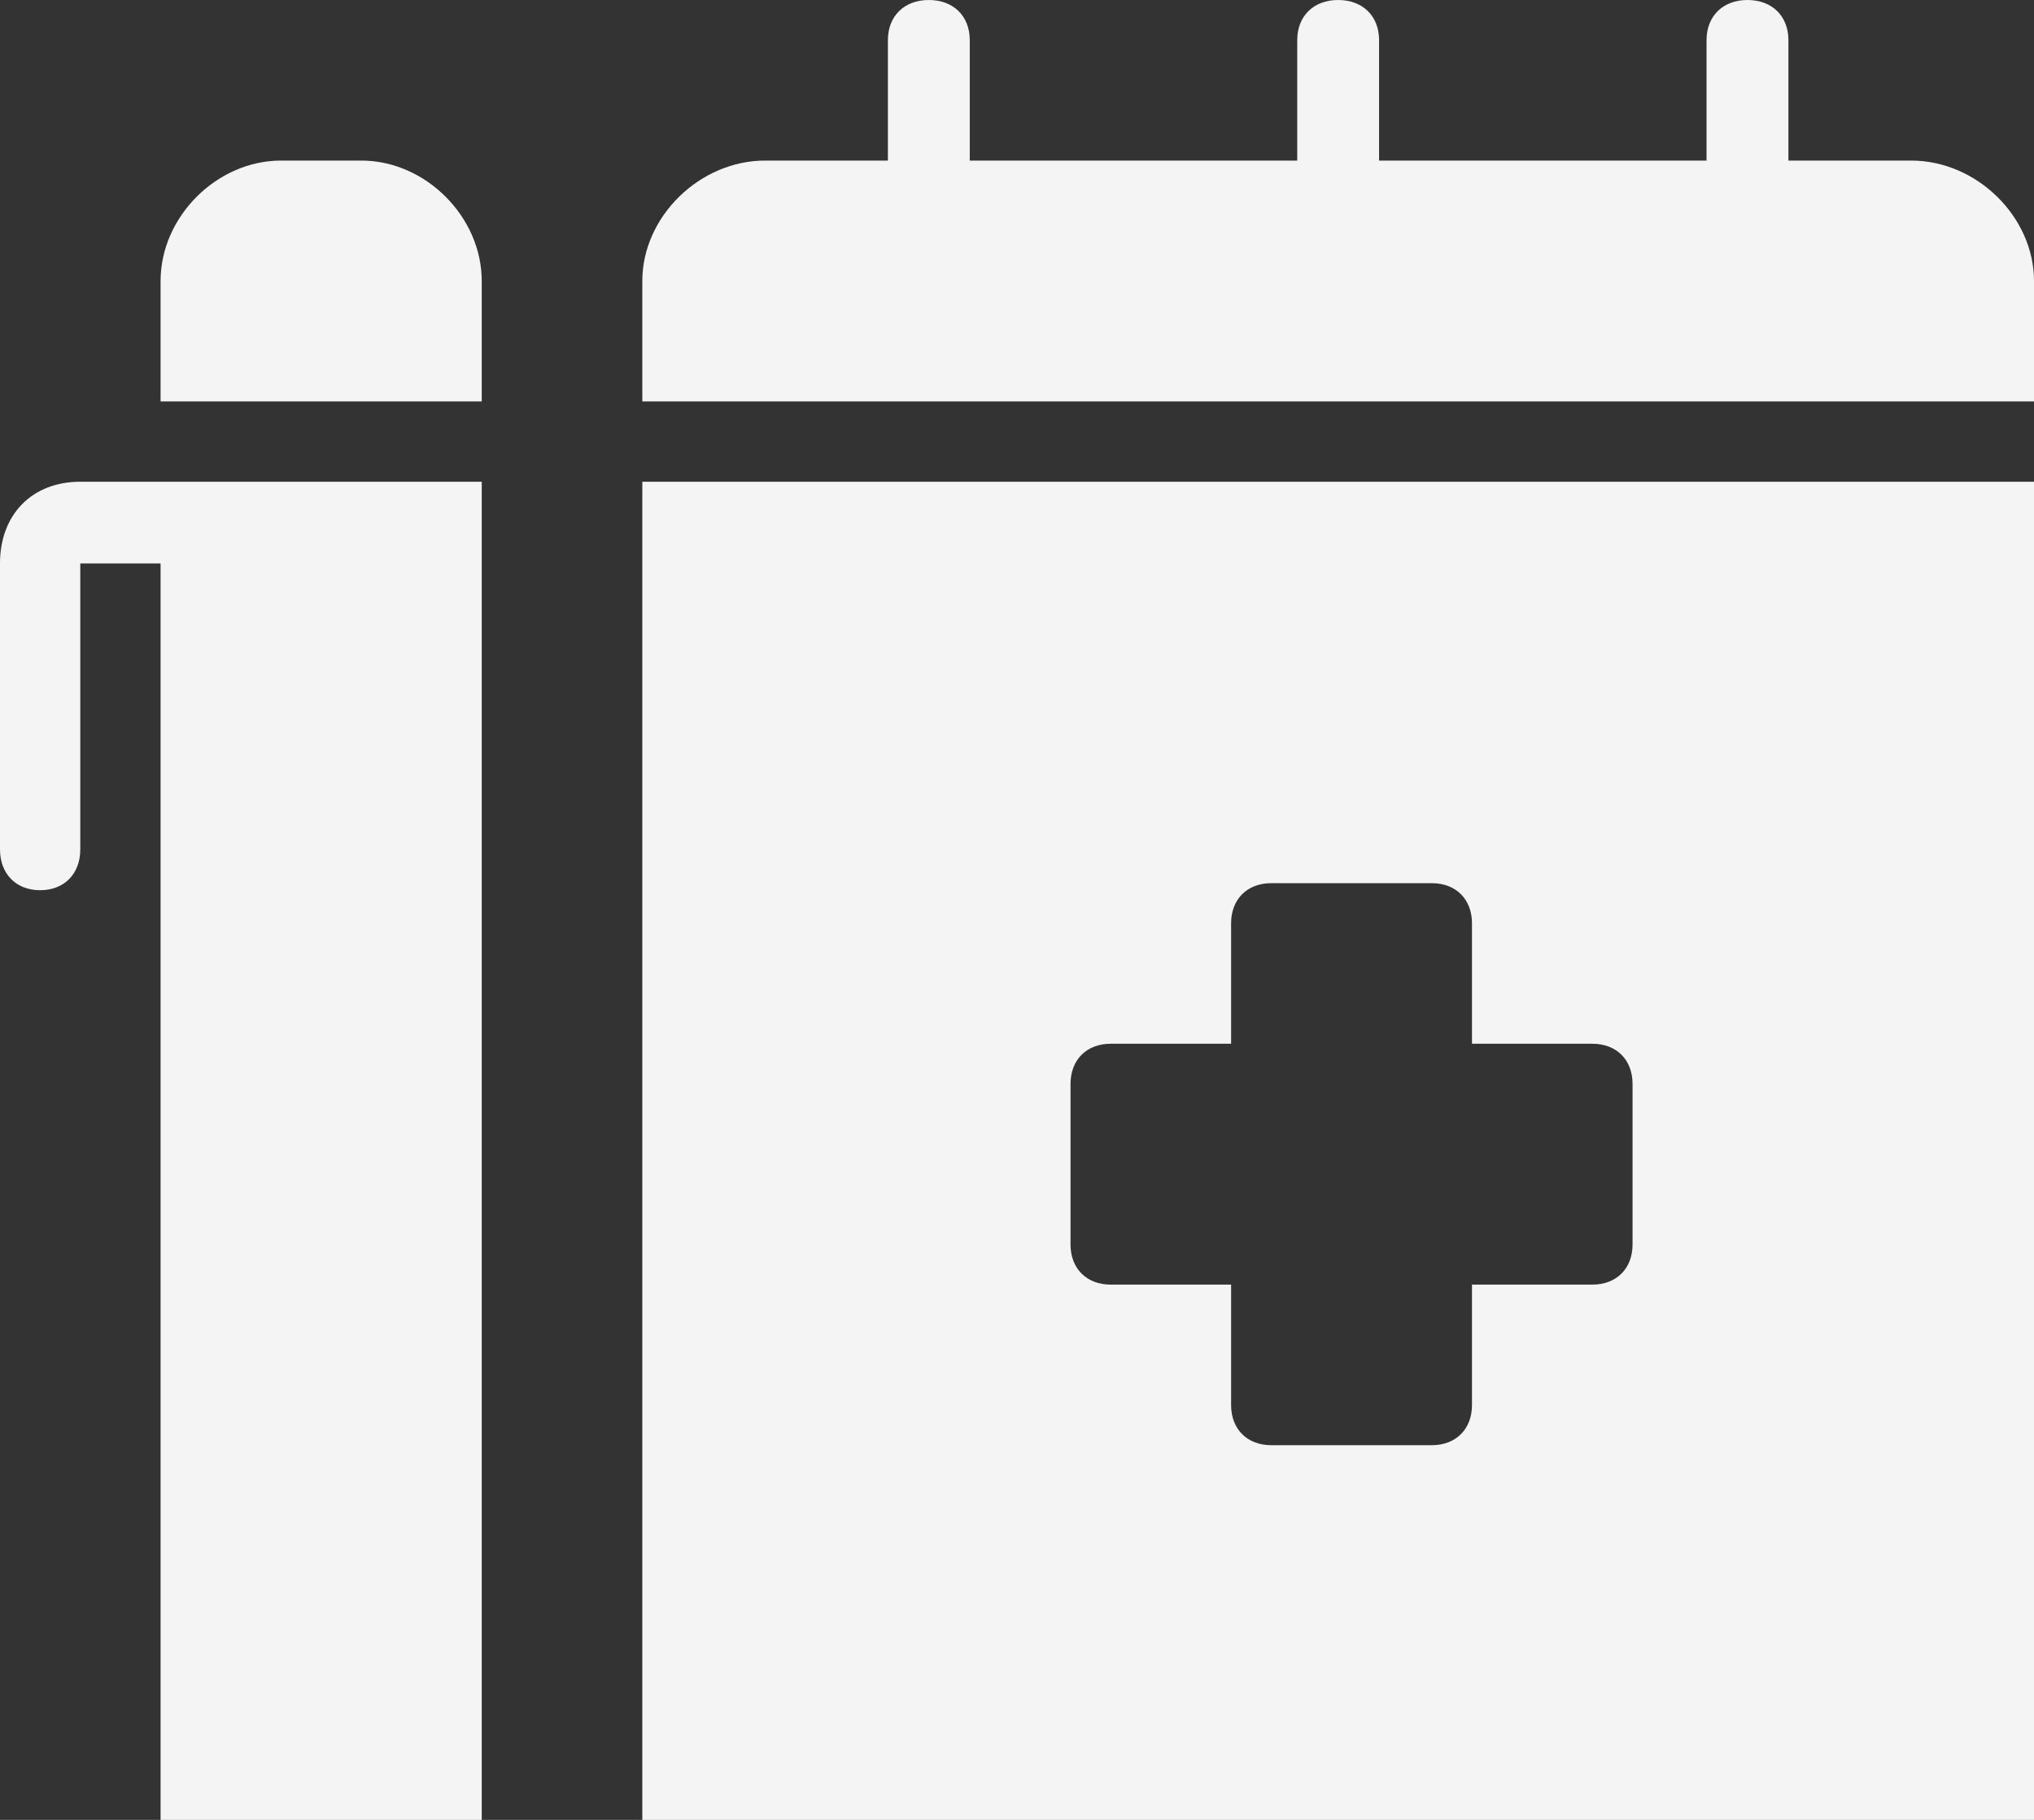 <?xml version="1.0" encoding="UTF-8"?>
<svg width="76px" height="68px" viewBox="0 0 76 68" version="1.1" xmlns="http://www.w3.org/2000/svg" xmlns:xlink="http://www.w3.org/1999/xlink">
    <rect x="0" y="0" width="76" height="68" fill="#333333" stroke="none"/>
    <!-- Generator: Sketch 50.2 (55047) - http://www.bohemiancoding.com/sketch -->
    <title>Shape</title>
    <desc>Created with Sketch.</desc>
    <defs></defs>
    <g id="Page-1" stroke="none" stroke-width="1" fill="none" fill-rule="evenodd">
        <g id="00_Desktop_1_Homepage-(1)" transform="translate(-1149, -147)" fill="#F4F4F4" fill-rule="nonzero">
            <g id="Medicines" transform="translate(976, 93)">
                <g id="Shape">
                    <path d="M191,64.5 L191,69 L179,69 L179,64.5 C179,62.1 181.1,60 183.5,60 L186.5,60 C188.9,60 191,62.1 191,64.5 Z M176,72 C174.2,72 173,73.221 173,75.053 L173,85.737 C173,86.653 173.6,87.263 174.5,87.263 C175.4,87.263 176,86.653 176,85.737 L176,75.053 L179,75.053 L179,125.421 C179,127.863 181.1,130 183.5,130 L186.5,130 C188.9,130 191,127.863 191,125.421 L191,72 L179,72 L176,72 Z M244.412,60 L239.824,60 L239.824,55.5 C239.824,54.6 239.212,54 238.294,54 C237.376,54 236.765,54.6 236.765,55.5 L236.765,60 L224.529,60 L224.529,55.5 C224.529,54.6 223.918,54 223,54 C222.082,54 221.471,54.6 221.471,55.5 L221.471,60 L209.235,60 L209.235,55.5 C209.235,54.6 208.624,54 207.706,54 C206.788,54 206.176,54.6 206.176,55.5 L206.176,60 L201.588,60 C199.141,60 197,62.1 197,64.5 L197,69 L249,69 L249,64.5 C249,62.1 246.859,60 244.412,60 Z M197,72 L249,72 L249,125.421 C249,127.863 246.859,130 244.412,130 L201.588,130 C199.141,130 197,127.863 197,125.421 L197,72 Z M213,100.5 C213,101.4 213.6,102 214.5,102 L219,102 L219,106.5 C219,107.4 219.6,108 220.5,108 L226.5,108 C227.4,108 228,107.4 228,106.5 L228,102 L232.5,102 C233.4,102 234,101.4 234,100.5 L234,94.5 C234,93.6 233.4,93 232.5,93 L228,93 L228,88.5 C228,87.6 227.4,87 226.5,87 L220.5,87 C219.6,87 219,87.6 219,88.5 L219,93 L214.5,93 C213.6,93 213,93.6 213,94.5 L213,100.5 Z"></path>
                </g>
            </g>
        </g>
    </g>
</svg>